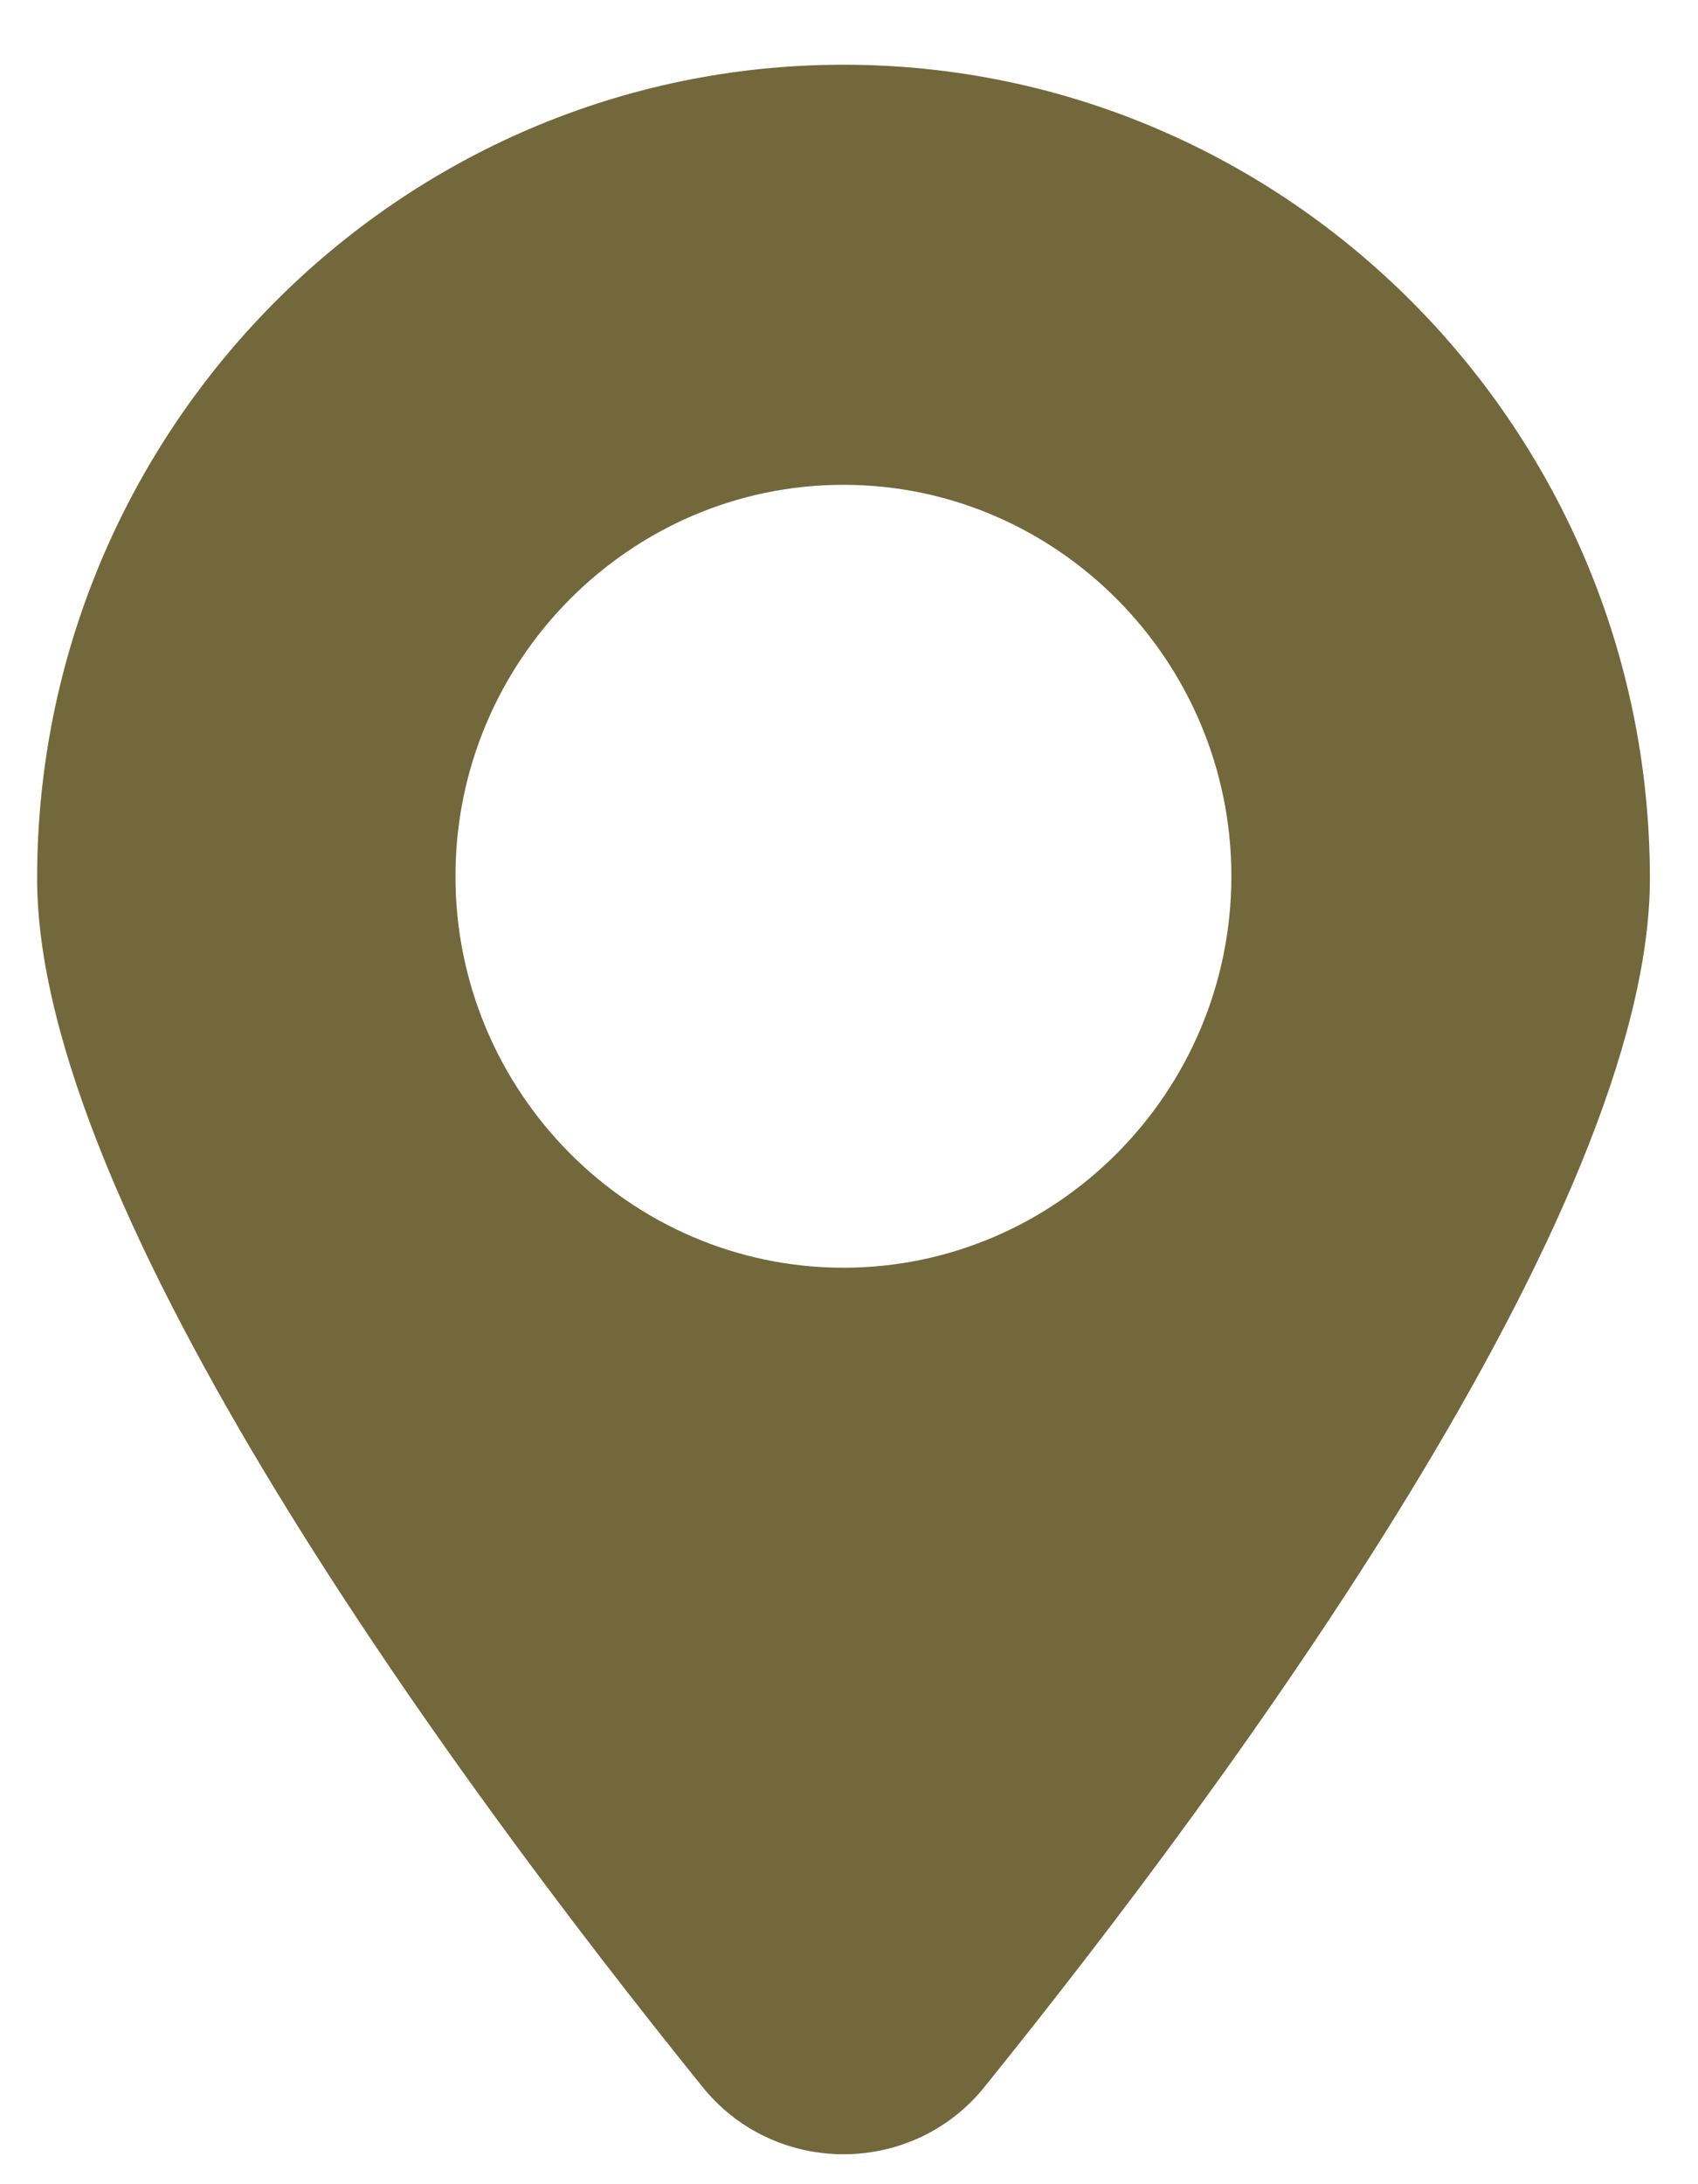 <svg width="21" height="27" viewBox="0 0 21 27" fill="none" xmlns="http://www.w3.org/2000/svg">
<path fill-rule="evenodd" clip-rule="evenodd" d="M0.459 10.86C0.459 5.313 4.933 0.8 10.432 0.8C15.931 0.8 20.405 5.313 20.405 10.86C20.405 14.966 15.257 21.98 12.184 25.787C11.753 26.331 11.106 26.63 10.432 26.63C9.758 26.63 9.111 26.331 8.68 25.787C5.607 21.98 0.459 14.966 0.459 10.86ZM5.633 10.832C5.633 8.168 7.79 5.993 10.431 5.993C13.072 5.993 15.229 8.168 15.229 10.832C15.229 13.496 13.072 15.671 10.431 15.671C7.79 15.671 5.633 13.496 5.633 10.832Z" fill="#73683B"/>
</svg>
